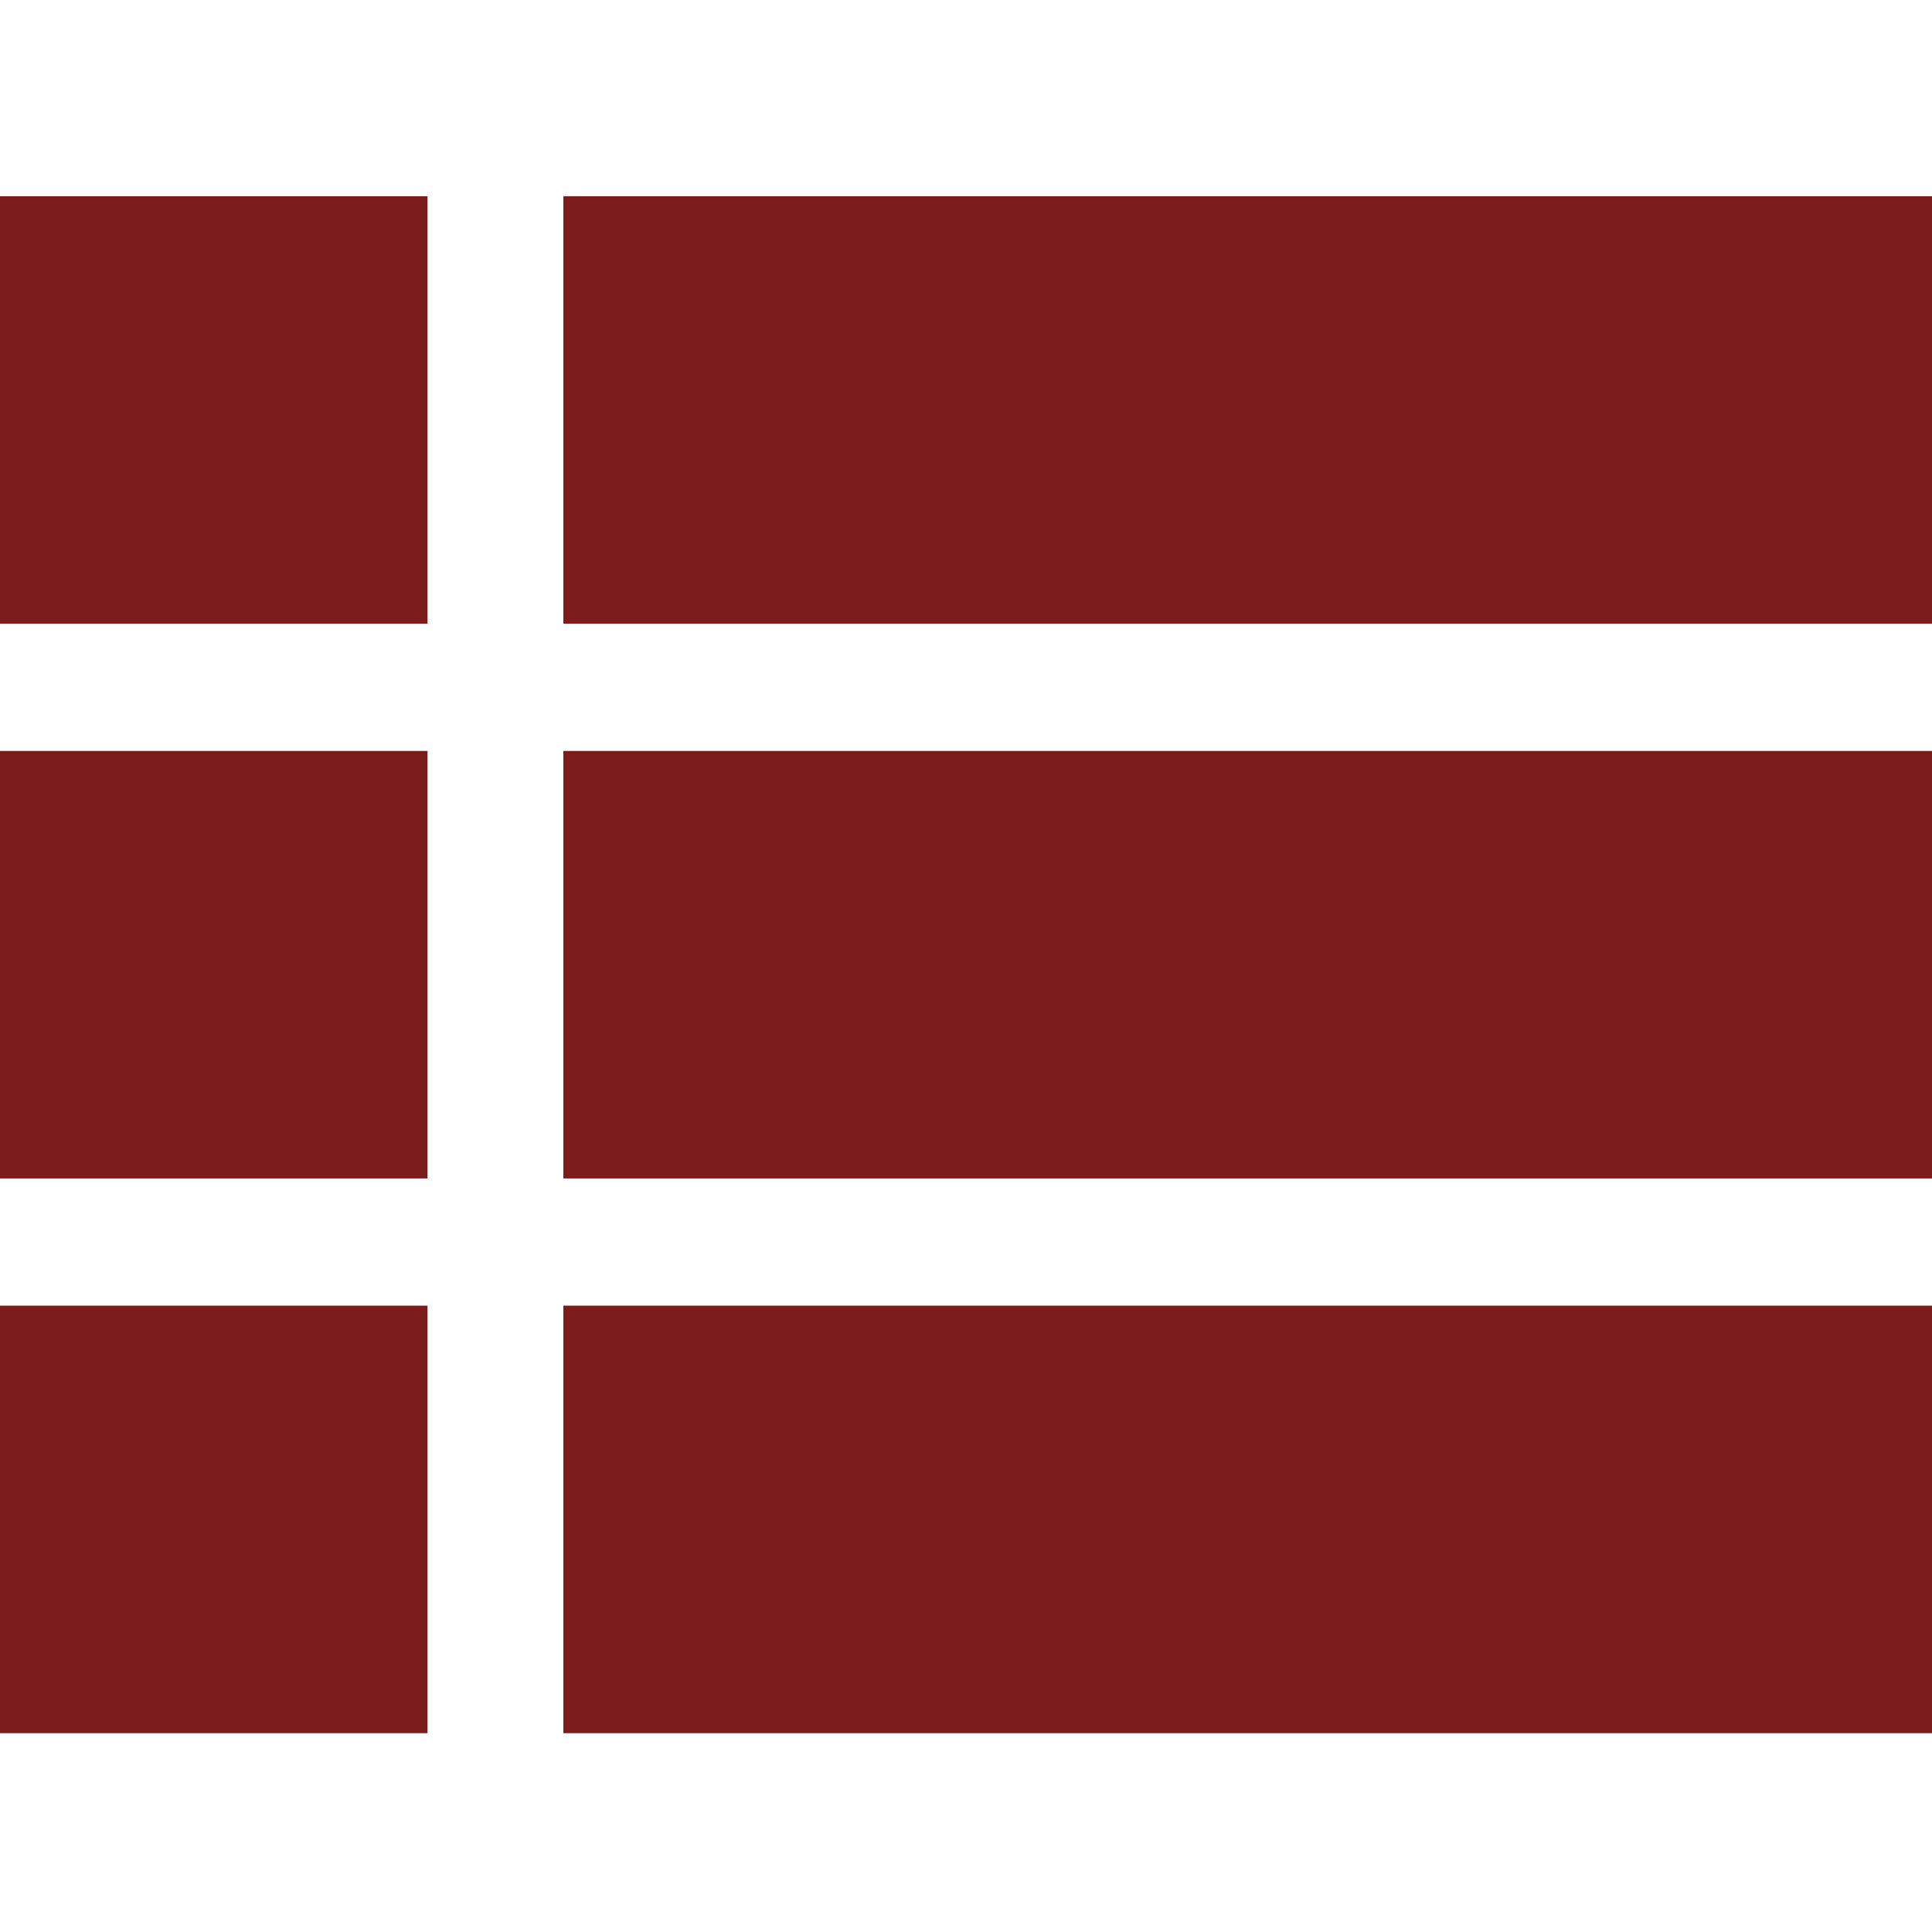 <?xml version="1.0"?>
<svg xmlns="http://www.w3.org/2000/svg" height="512px" viewBox="0 -52 512 512" width="512px" class=""><g><path d="m0 0h113.293v113.293h-113.293zm0 0" data-original="#000000" class="active-path" data-old_color="#000000" fill="#7C1B1C"/><path d="m149.297 0h362.703v113.293h-362.703zm0 0" data-original="#000000" class="active-path" data-old_color="#000000" fill="#7C1B1C"/><path d="m0 147.008h113.293v113.293h-113.293zm0 0" data-original="#000000" class="active-path" data-old_color="#000000" fill="#7C1B1C"/><path d="m149.297 147.008h362.703v113.293h-362.703zm0 0" data-original="#000000" class="active-path" data-old_color="#000000" fill="#7C1B1C"/><path d="m0 294.012h113.293v113.297h-113.293zm0 0" data-original="#000000" class="active-path" data-old_color="#000000" fill="#7C1B1C"/><path d="m149.297 294.012h362.703v113.297h-362.703zm0 0" data-original="#000000" class="active-path" data-old_color="#000000" fill="#7C1B1C"/></g> </svg>
